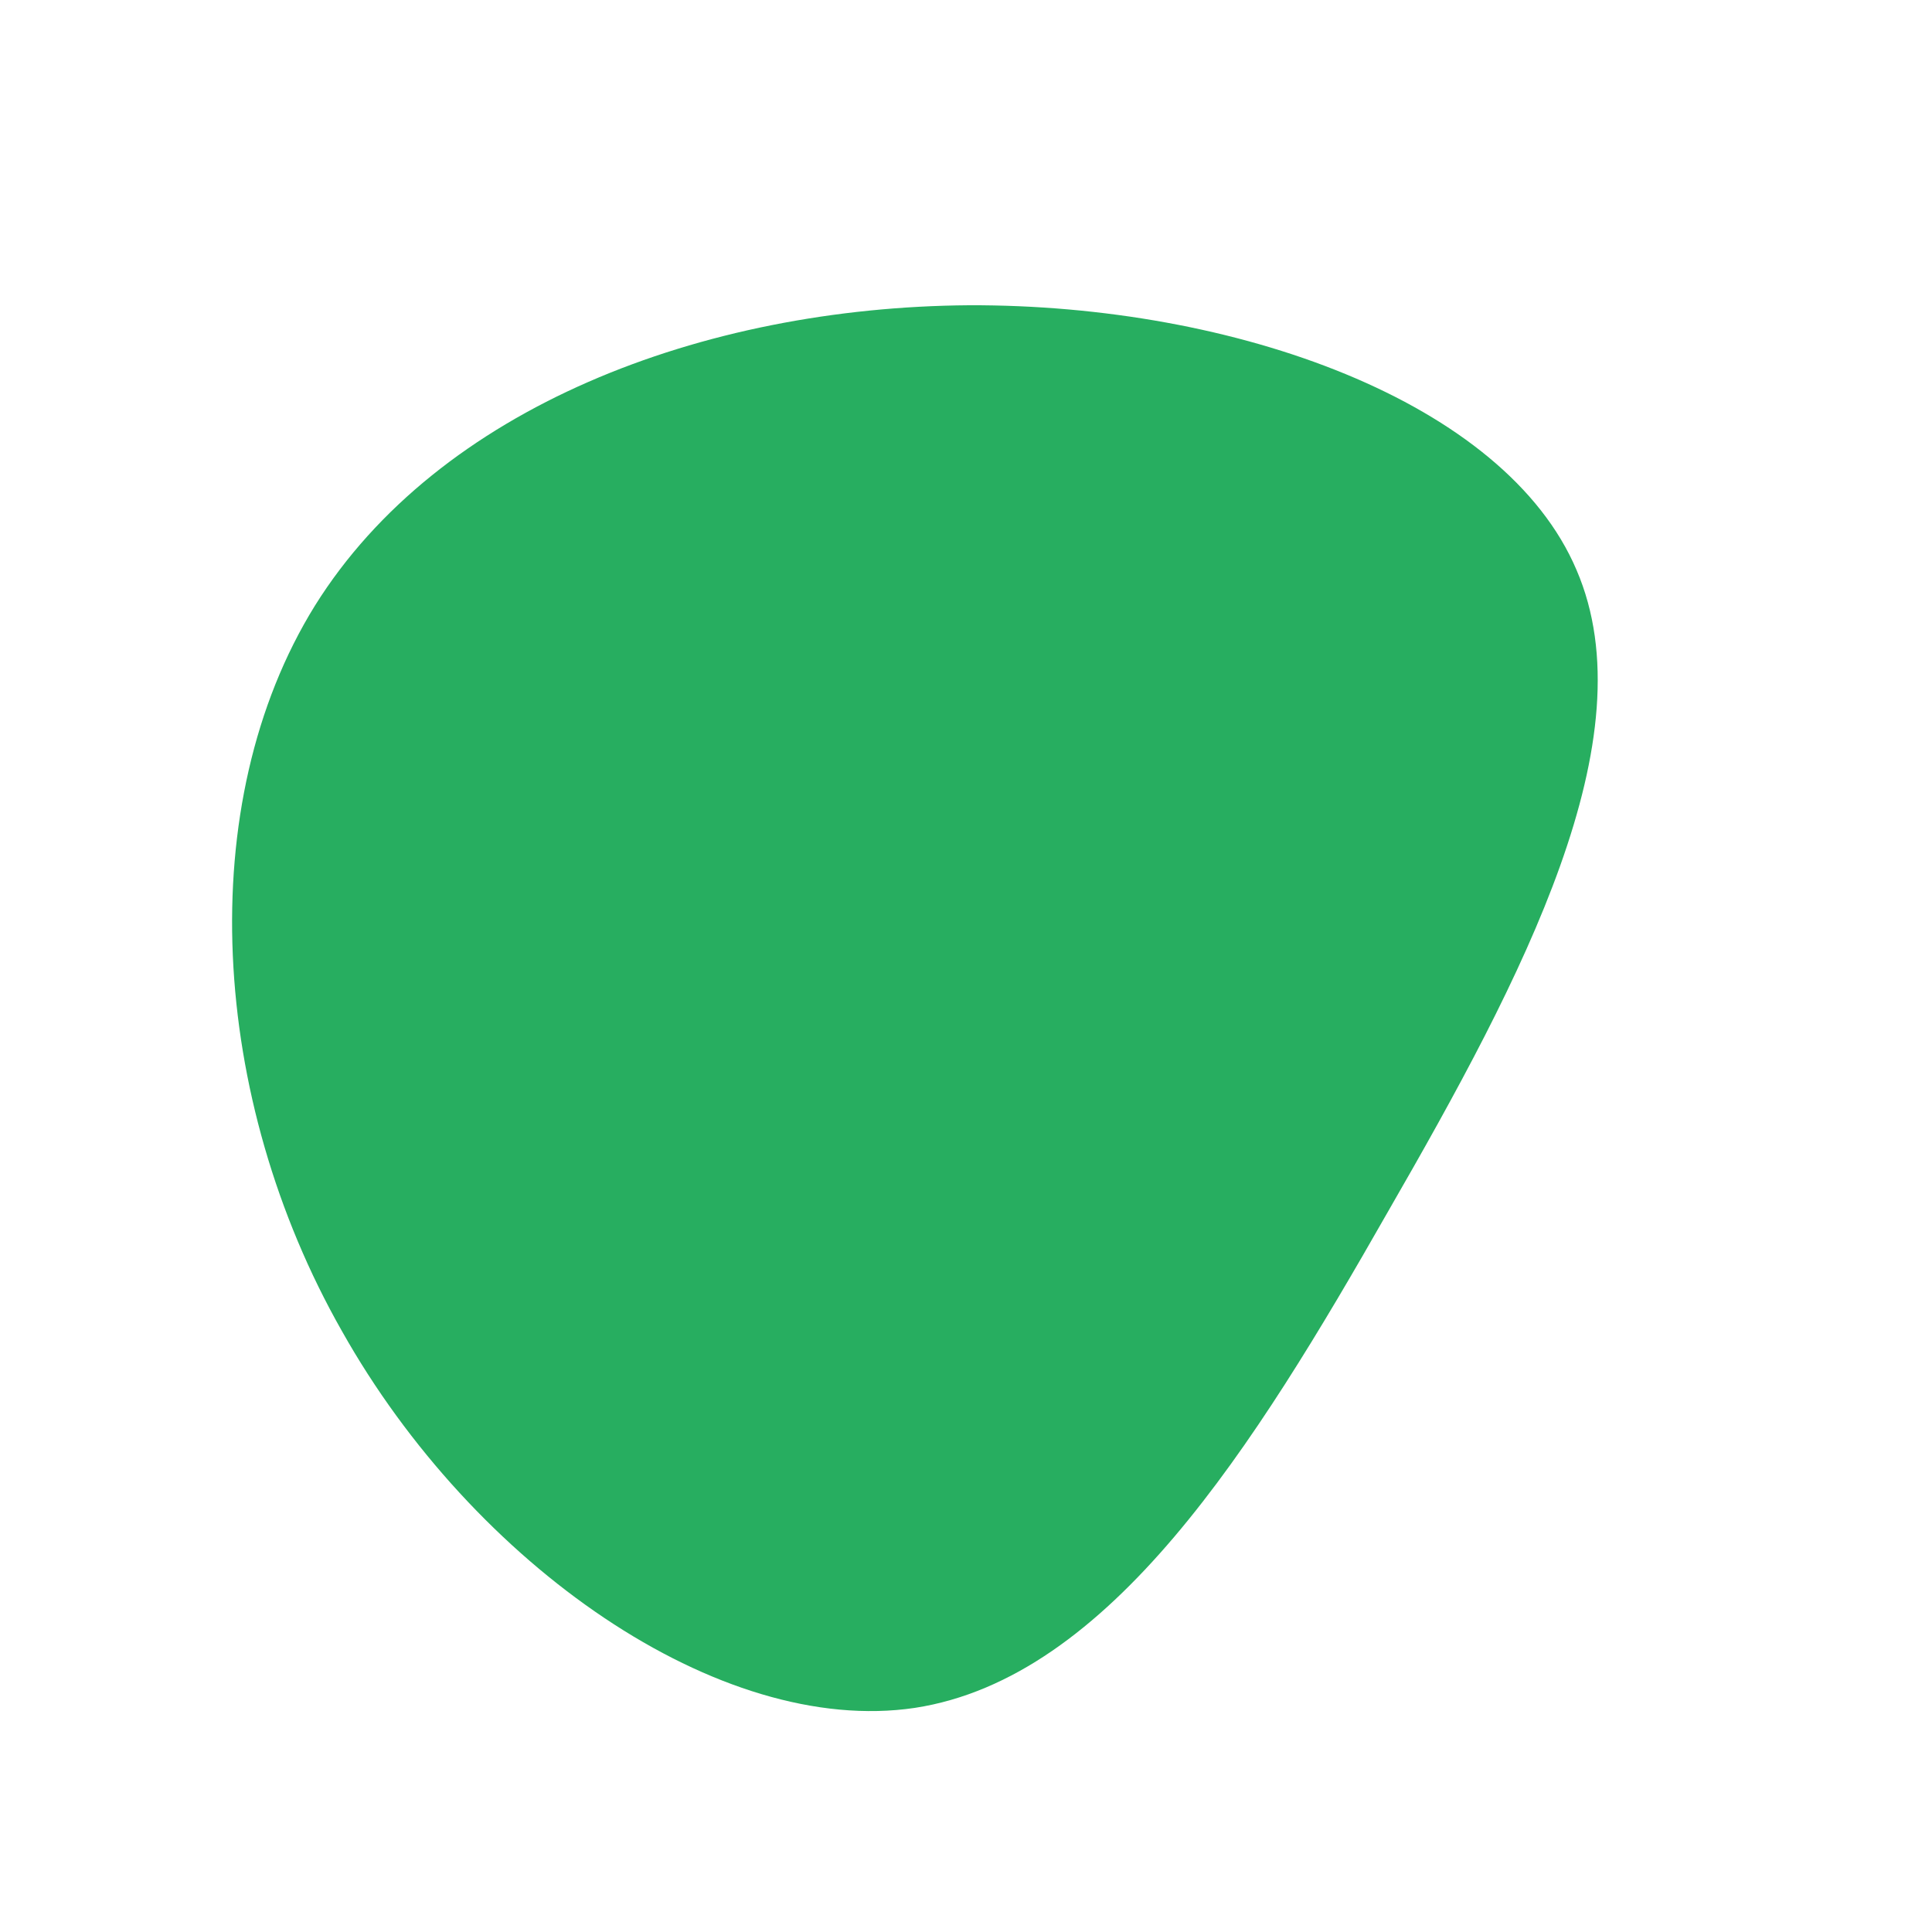 <?xml version="1.0" standalone="no"?>
<svg viewBox="0 0 200 200" xmlns="http://www.w3.org/2000/svg">
  <path fill="#27AE60" d="M63.2,-41C70.7,-23.6,57.7,1.1,43.7,25.4C29.8,49.8,14.9,73.7,-5.3,76.8C-25.5,79.8,-51,62,-64.6,37.8C-78.3,13.7,-80.1,-16.8,-67.4,-37.3C-54.6,-57.8,-27.3,-68.2,0.3,-68.4C27.9,-68.5,55.8,-58.4,63.2,-41Z" transform="translate(100 100)" />
</svg>
